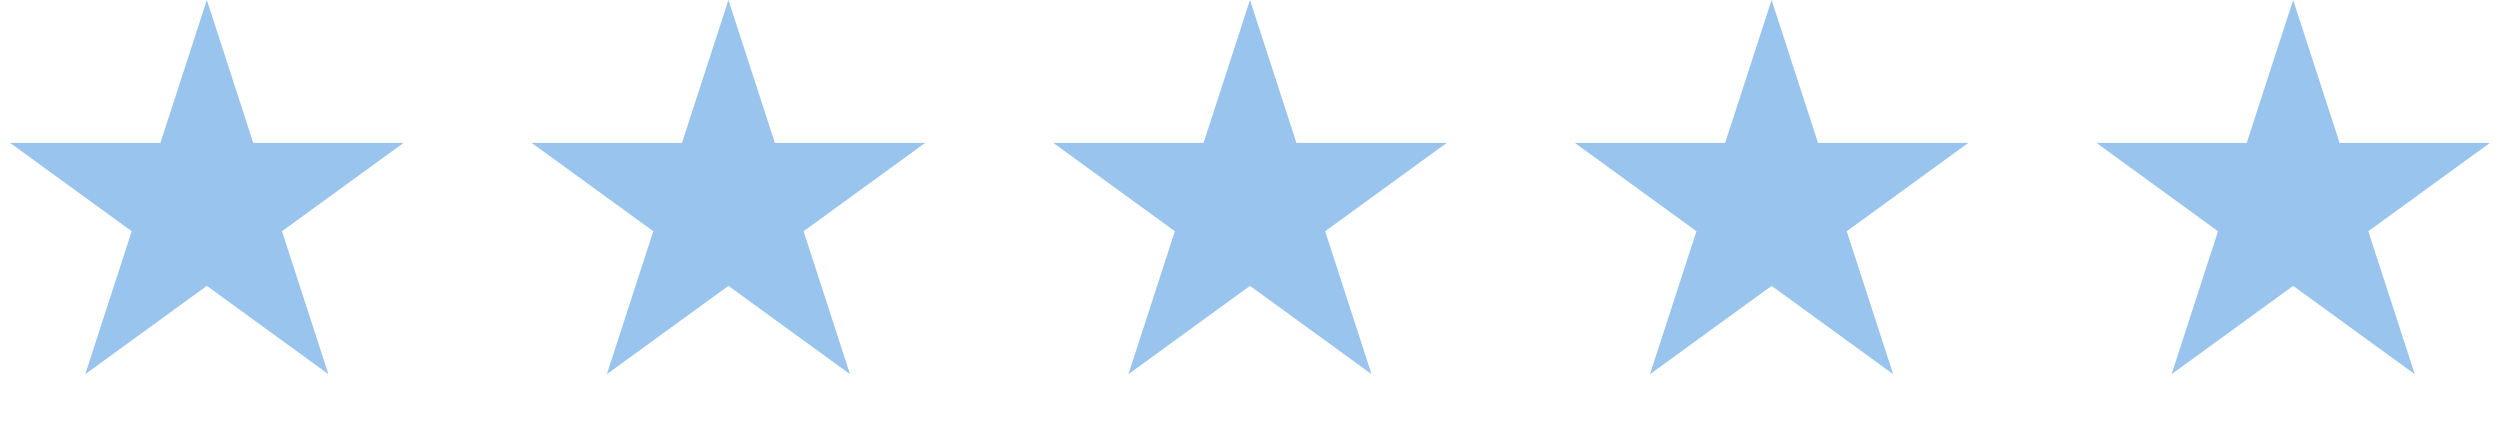 <svg width="91" height="16" viewBox="0 0 91 16" fill="none" xmlns="http://www.w3.org/2000/svg">
<path d="M7.529 0L9.219 5.202H14.689L10.264 8.417L11.954 13.62L7.529 10.405L3.103 13.62L4.794 8.417L0.368 5.202H5.838L7.529 0Z" fill="#98C4ED"/>
<path d="M26.515 0L28.205 5.202H33.675L29.25 8.417L30.94 13.62L26.515 10.405L22.089 13.62L23.78 8.417L19.354 5.202H24.824L26.515 0Z" fill="#98C4ED"/>
<path d="M45.5 0L47.19 5.202H52.66L48.235 8.417L49.925 13.62L45.5 10.405L41.075 13.62L42.765 8.417L38.34 5.202H43.81L45.5 0Z" fill="#98C4ED"/>
<path d="M64.486 0L66.176 5.202H71.646L67.221 8.417L68.911 13.62L64.486 10.405L60.06 13.62L61.751 8.417L57.325 5.202H62.795L64.486 0Z" fill="#98C4ED"/>
<path d="M83.471 0L85.162 5.202H90.632L86.206 8.417L87.897 13.62L83.471 10.405L79.046 13.62L80.736 8.417L76.311 5.202H81.781L83.471 0Z" fill="#98C4ED"/>
</svg>
